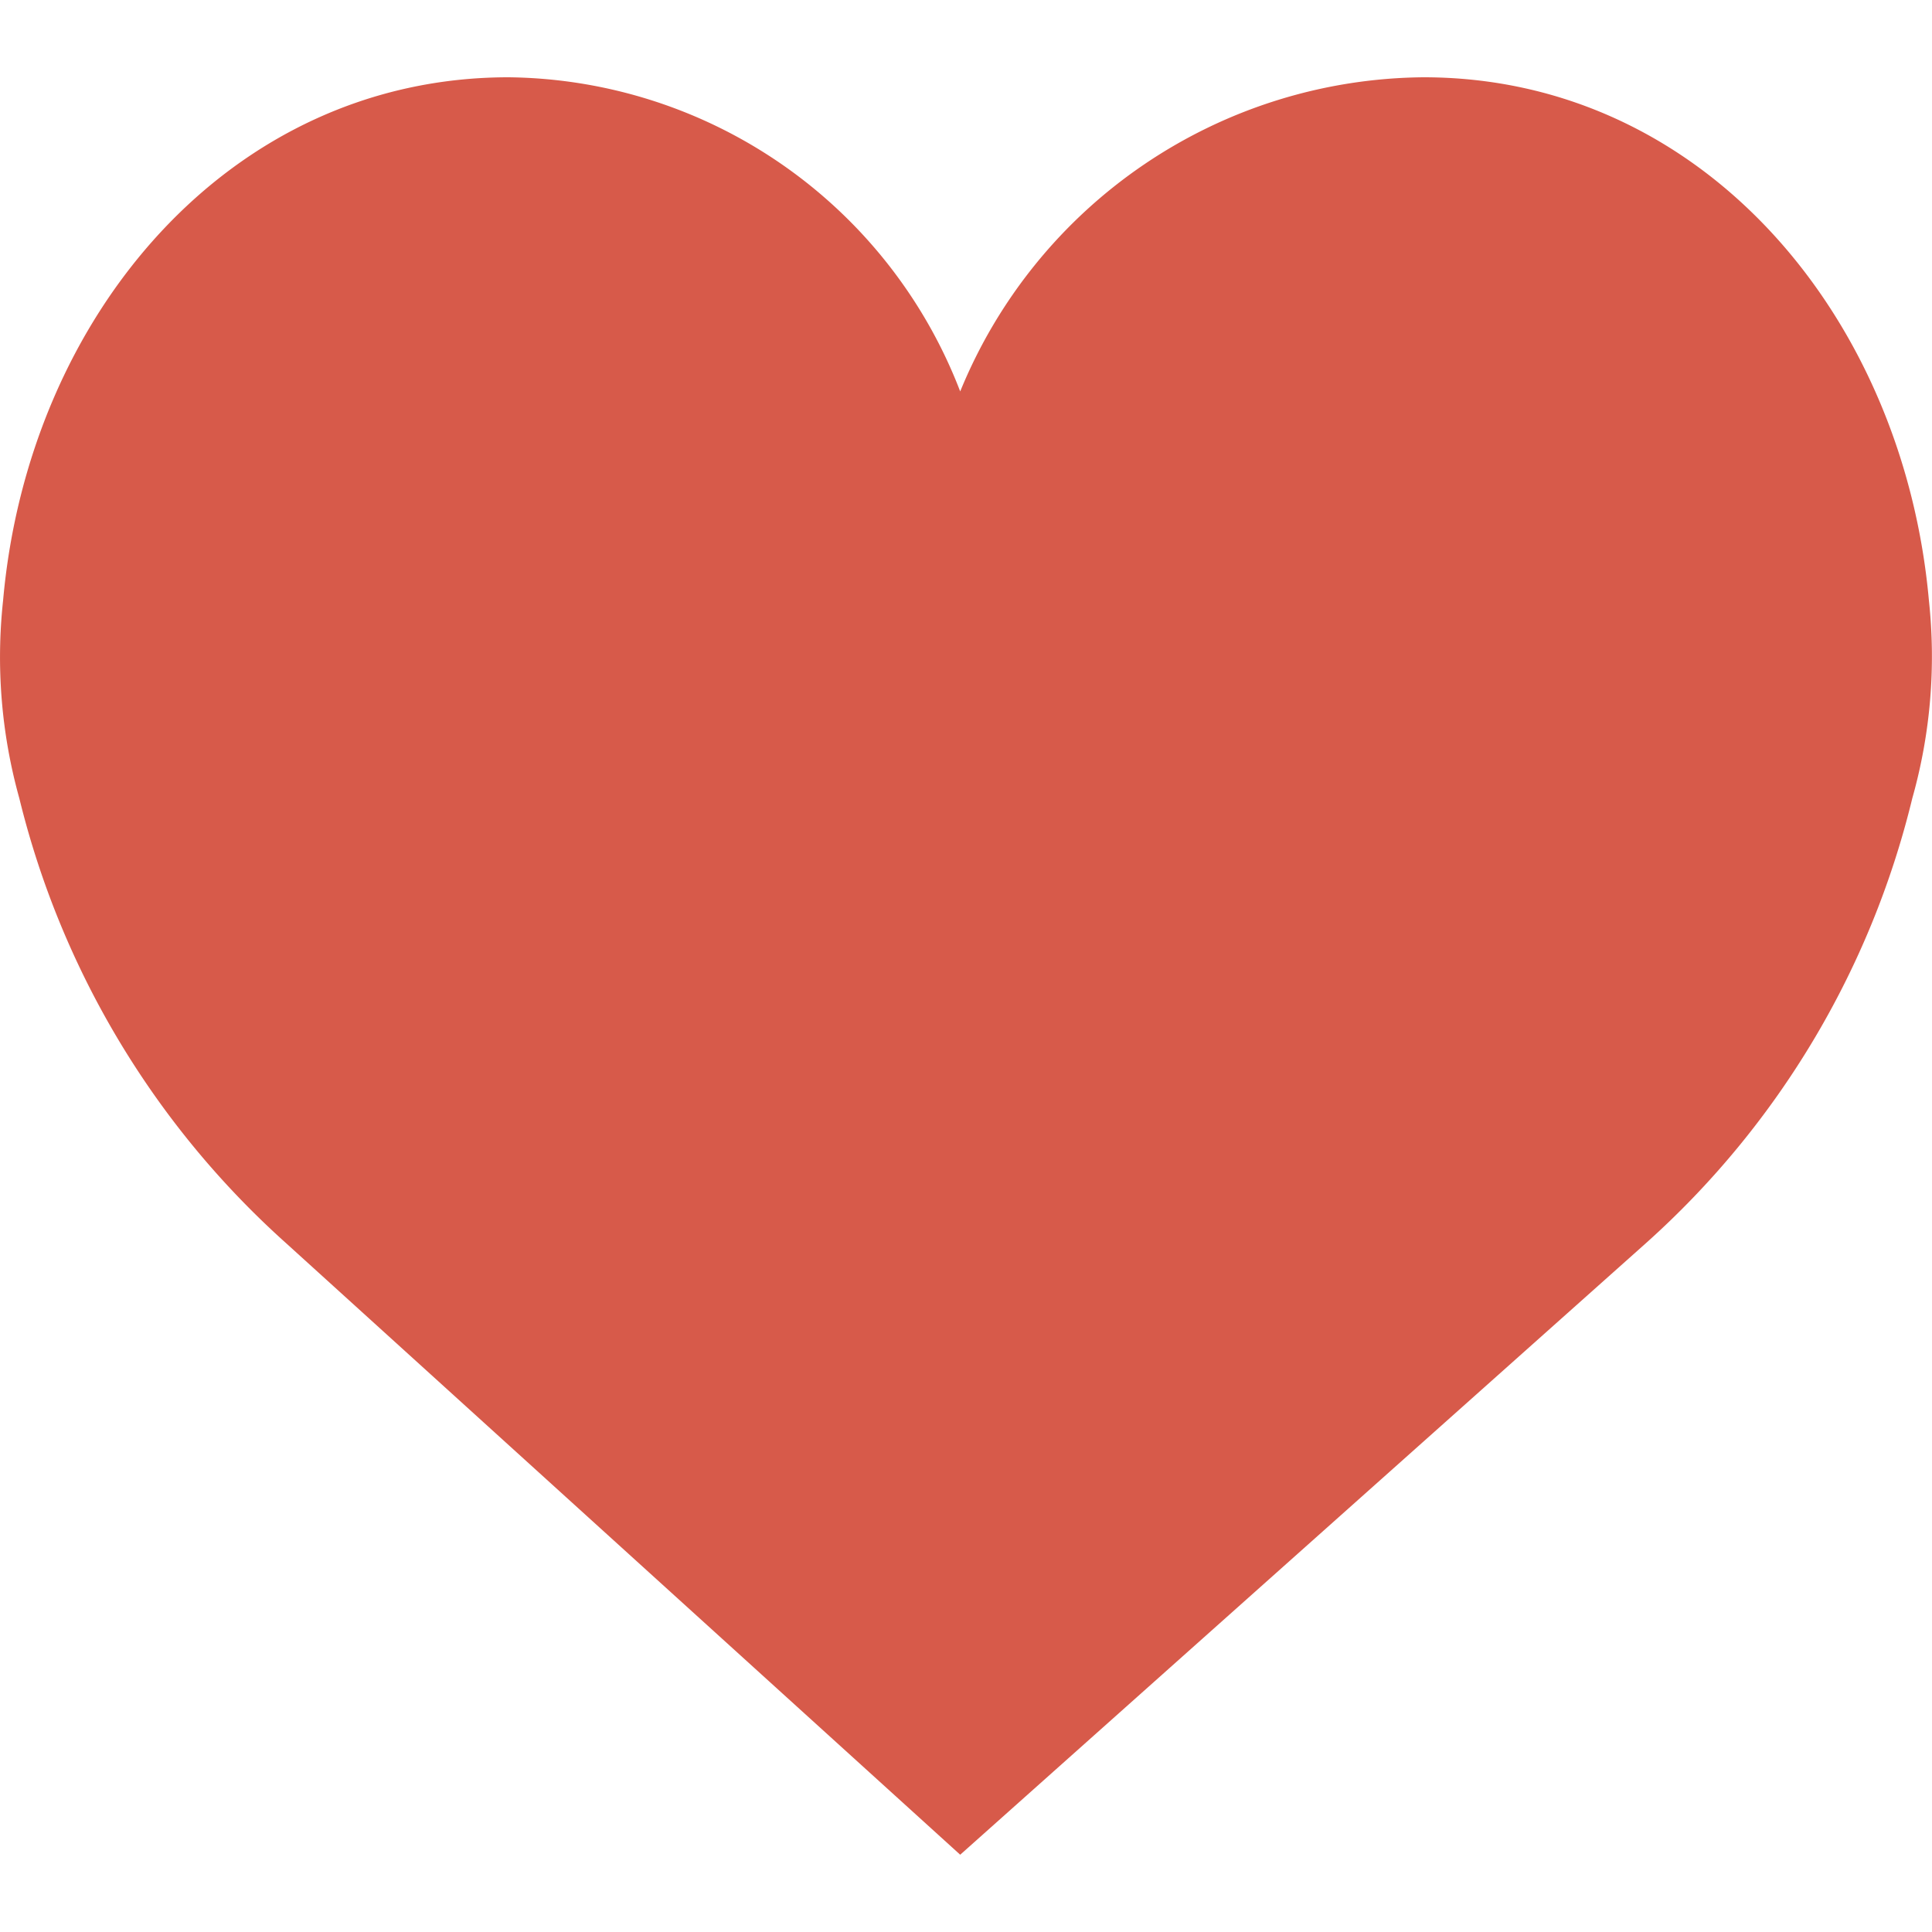 <svg id="Capa_1" data-name="Capa 1" xmlns="http://www.w3.org/2000/svg" width="50" height="50" viewBox="0 0 50 50"><defs><style>.cls-1{fill:#d75a4a;}</style></defs><title>like</title><path class="cls-1" d="M24.85,10.13A13.07,13.07,0,0,1,36.84,2c7.22,0,12.42,6.18,13.08,13.54a13.51,13.51,0,0,1-.43,5.12A22.58,22.58,0,0,1,42.6,32.17L24.85,48,7.4,32.17A22.7,22.7,0,0,1,.5,20.66a13.6,13.6,0,0,1-.42-5.12C.73,8.18,5.94,2,13.16,2A12.67,12.67,0,0,1,24.85,10.13Z"/></svg>